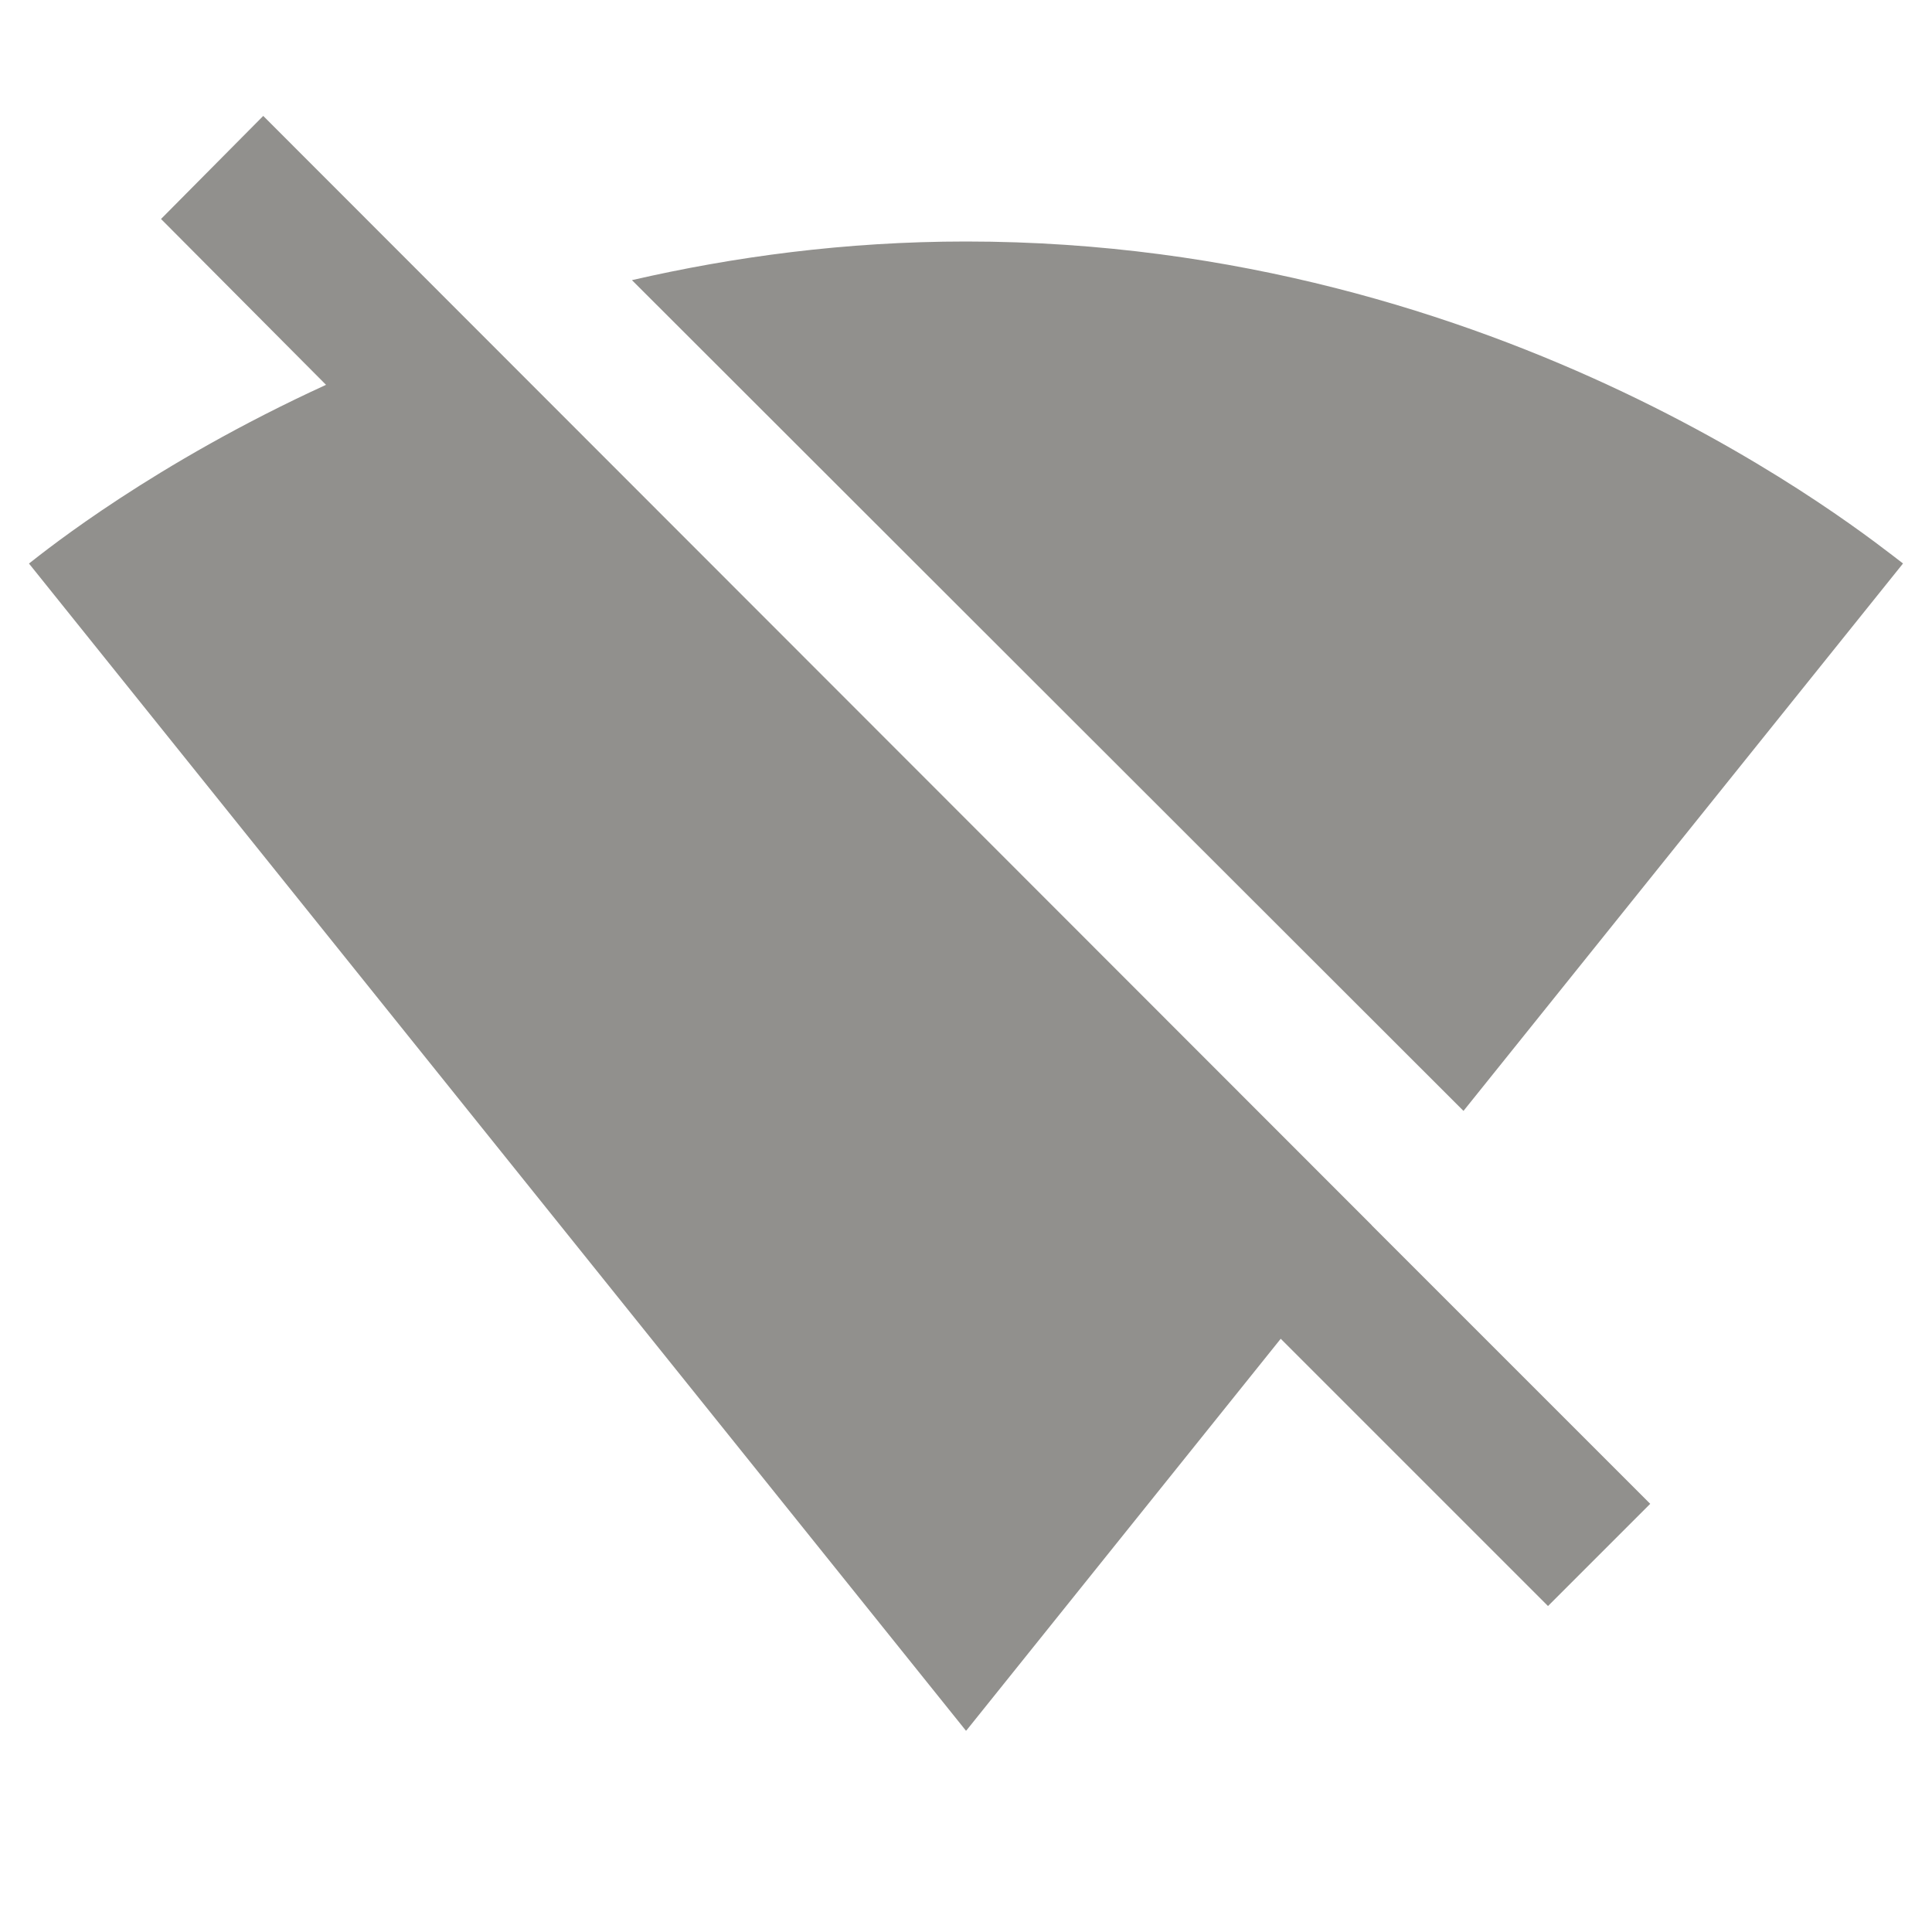 <!-- Generated by IcoMoon.io -->
<svg version="1.1" xmlns="http://www.w3.org/2000/svg" width="32" height="32" viewBox="0 0 32 32">
<title>mt-signal_wifi_off</title>
<path fill="#91908d" d="M31.52 9.333c-0.6-0.453-6.573-5.333-15.52-5.333-2 0-3.853 0.253-5.533 0.64l13.773 13.76 7.28-9.067zM22.72 20.293l-18.36-18.373-1.693 1.707 2.733 2.747c-2.853 1.307-4.613 2.72-4.92 2.96l15.52 19.333 0.013-0.013 5.2-6.48 4.427 4.427 1.693-1.693-4.613-4.613z"></path>
</svg>
